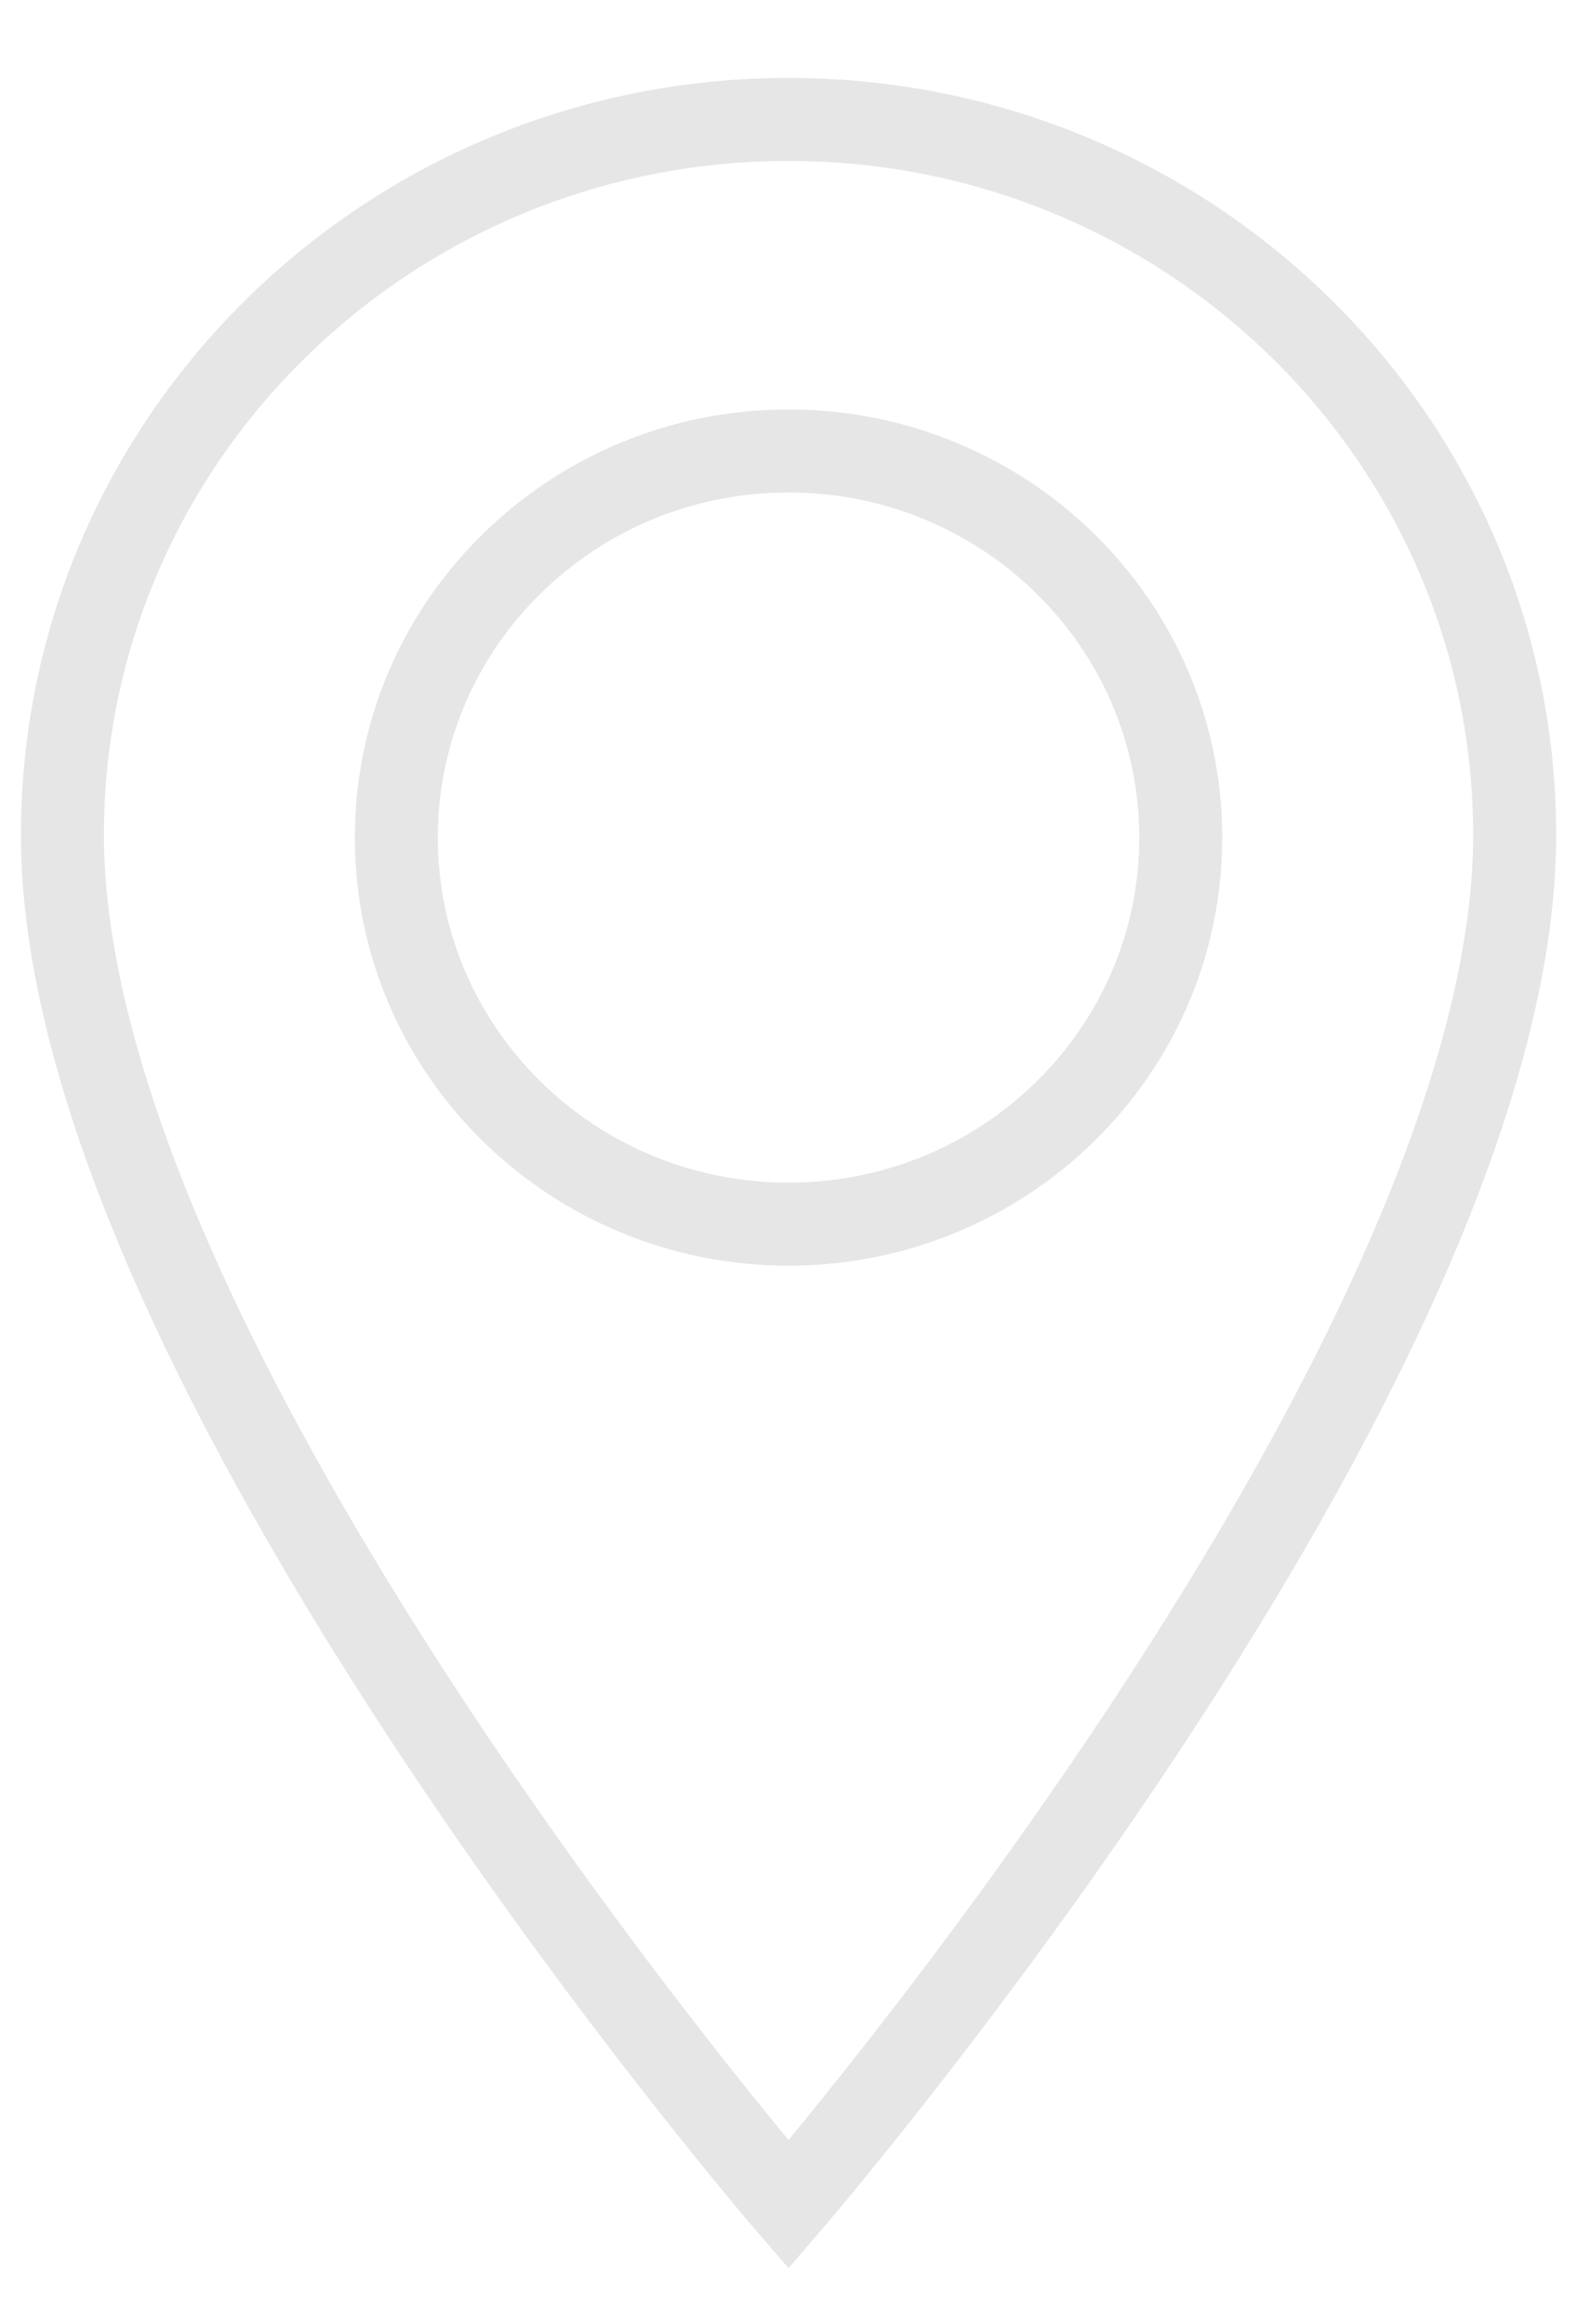 <svg width="19" height="28" viewBox="0 0 19 28" fill="none" xmlns="http://www.w3.org/2000/svg">
<path d="M9.5 1.439C4.67 1.439 0.752 5.301 0.752 10.061C0.752 16.421 9.5 26.56 9.5 26.56C9.5 26.56 18.249 16.421 18.249 10.061C18.249 5.301 14.331 1.439 9.5 1.439V1.439ZM9.5 14.748C6.891 14.748 4.775 12.662 4.775 10.091C4.775 7.519 6.891 5.433 9.5 5.433C12.11 5.433 14.226 7.519 14.226 10.091C14.226 12.662 12.11 14.748 9.5 14.748Z" stroke="#E6E6E6" stroke-miterlimit="10" stroke-linecap="round"/>
</svg>
